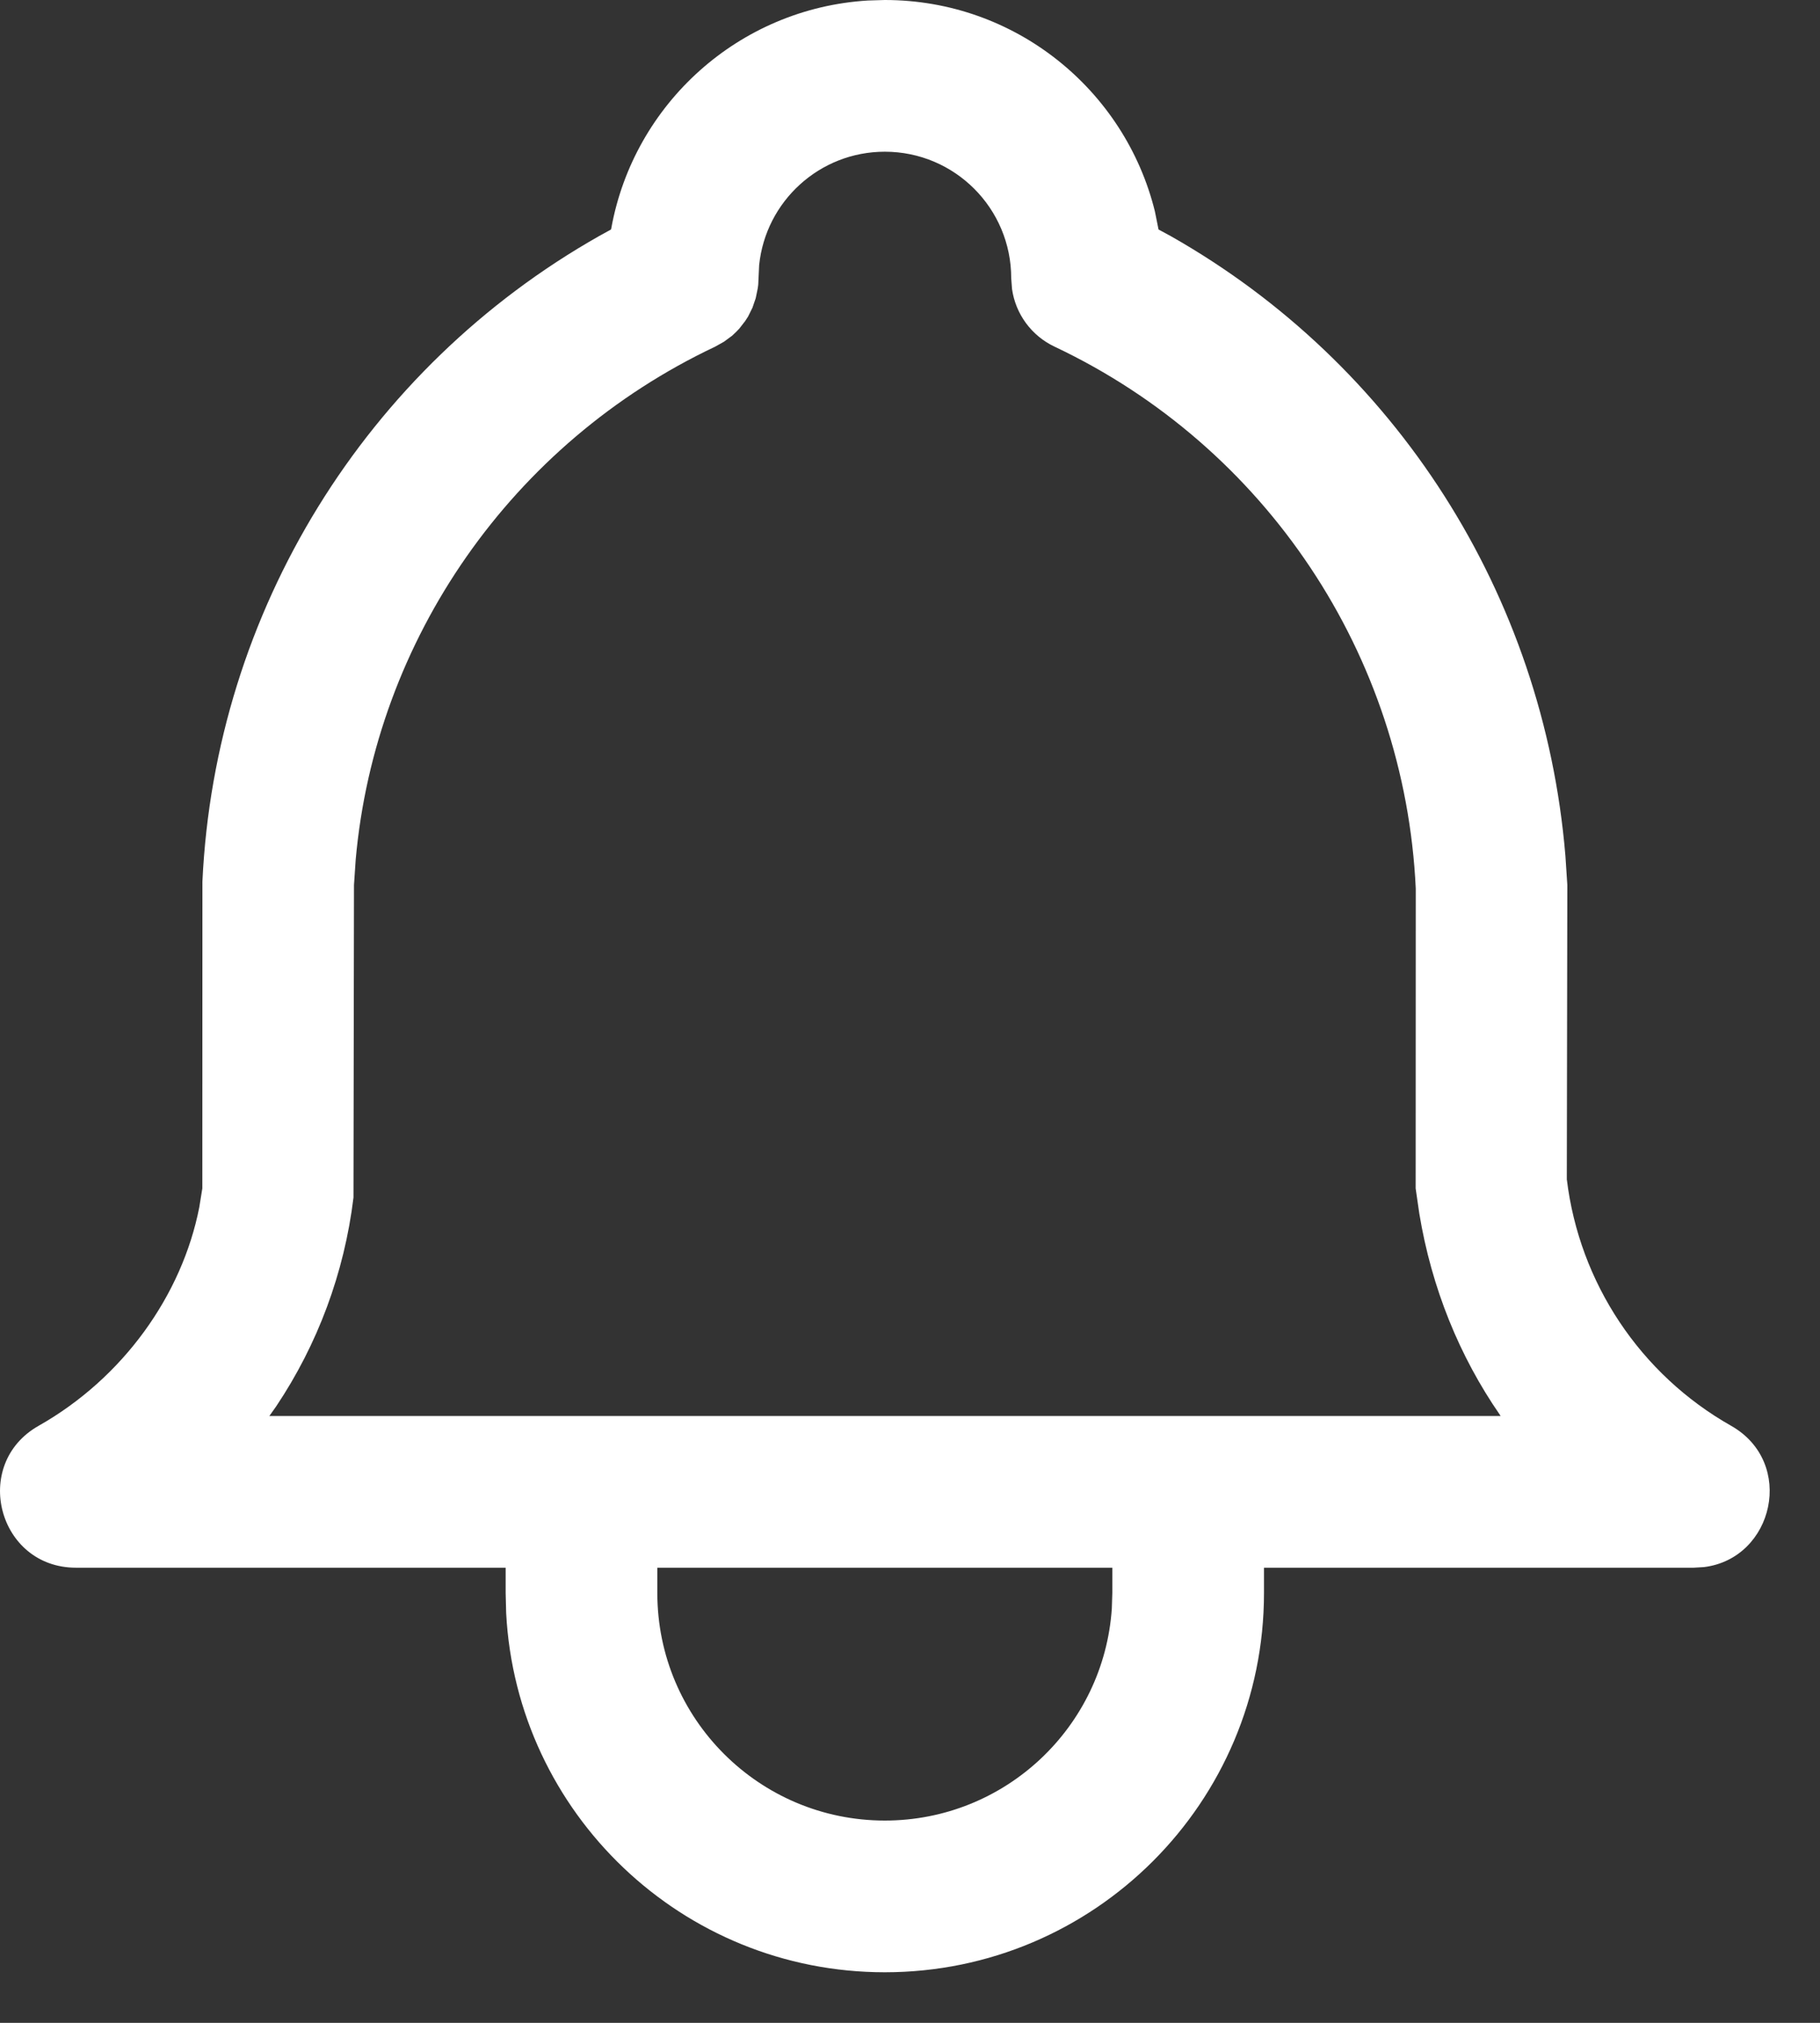 <svg width="18" height="20" viewBox="0 0 18 20" fill="none" xmlns="http://www.w3.org/2000/svg">
<rect x="0" y="0" width="18" height="20" fill="#333333" stroke="none"/>
<path fill-rule="evenodd" clip-rule="evenodd" d="M8.751 0C10.043 0 11.126 0.89 11.422 2.09L11.458 2.269L11.578 2.334C13.801 3.593 15.267 5.875 15.482 8.461L15.501 8.75L15.496 11.66C15.62 12.684 16.223 13.589 17.121 14.097C17.761 14.46 17.544 15.408 16.853 15.494L16.751 15.5H12.501V15.75C12.501 17.821 10.822 19.5 8.751 19.5C6.747 19.5 5.11 17.928 5.006 15.949L5.001 15.75V15.5H0.751C-0.019 15.5 -0.289 14.477 0.382 14.097C1.22 13.623 1.801 12.803 1.971 11.936L2.001 11.75L2.002 8.715C2.127 6.043 3.62 3.639 5.925 2.334L6.043 2.269L6.046 2.256C6.269 1.026 7.309 0.082 8.584 0.005L8.751 0ZM6.501 15.5V15.75C6.501 16.993 7.509 18 8.751 18C9.942 18 10.917 17.075 10.996 15.904L11.001 15.75V15.5H6.501ZM11.751 14H5.751H2.664L2.732 13.904C3.14 13.294 3.405 12.589 3.496 11.84L3.501 8.75L3.518 8.498C3.712 6.325 5.06 4.379 7.072 3.428L7.161 3.378L7.241 3.319L7.282 3.28L7.311 3.25L7.37 3.174L7.399 3.129L7.442 3.042L7.474 2.949L7.494 2.852L7.499 2.815L7.508 2.622C7.572 1.992 8.104 1.5 8.751 1.5C9.442 1.5 10.001 2.06 10.001 2.75L10.009 2.857C10.044 3.104 10.201 3.32 10.431 3.428C12.52 4.416 13.894 6.476 14.002 8.785L14.001 11.75L14.037 11.998C14.159 12.737 14.435 13.412 14.835 13.99L14.841 14H11.751Z" fill="white"/>
</svg>
